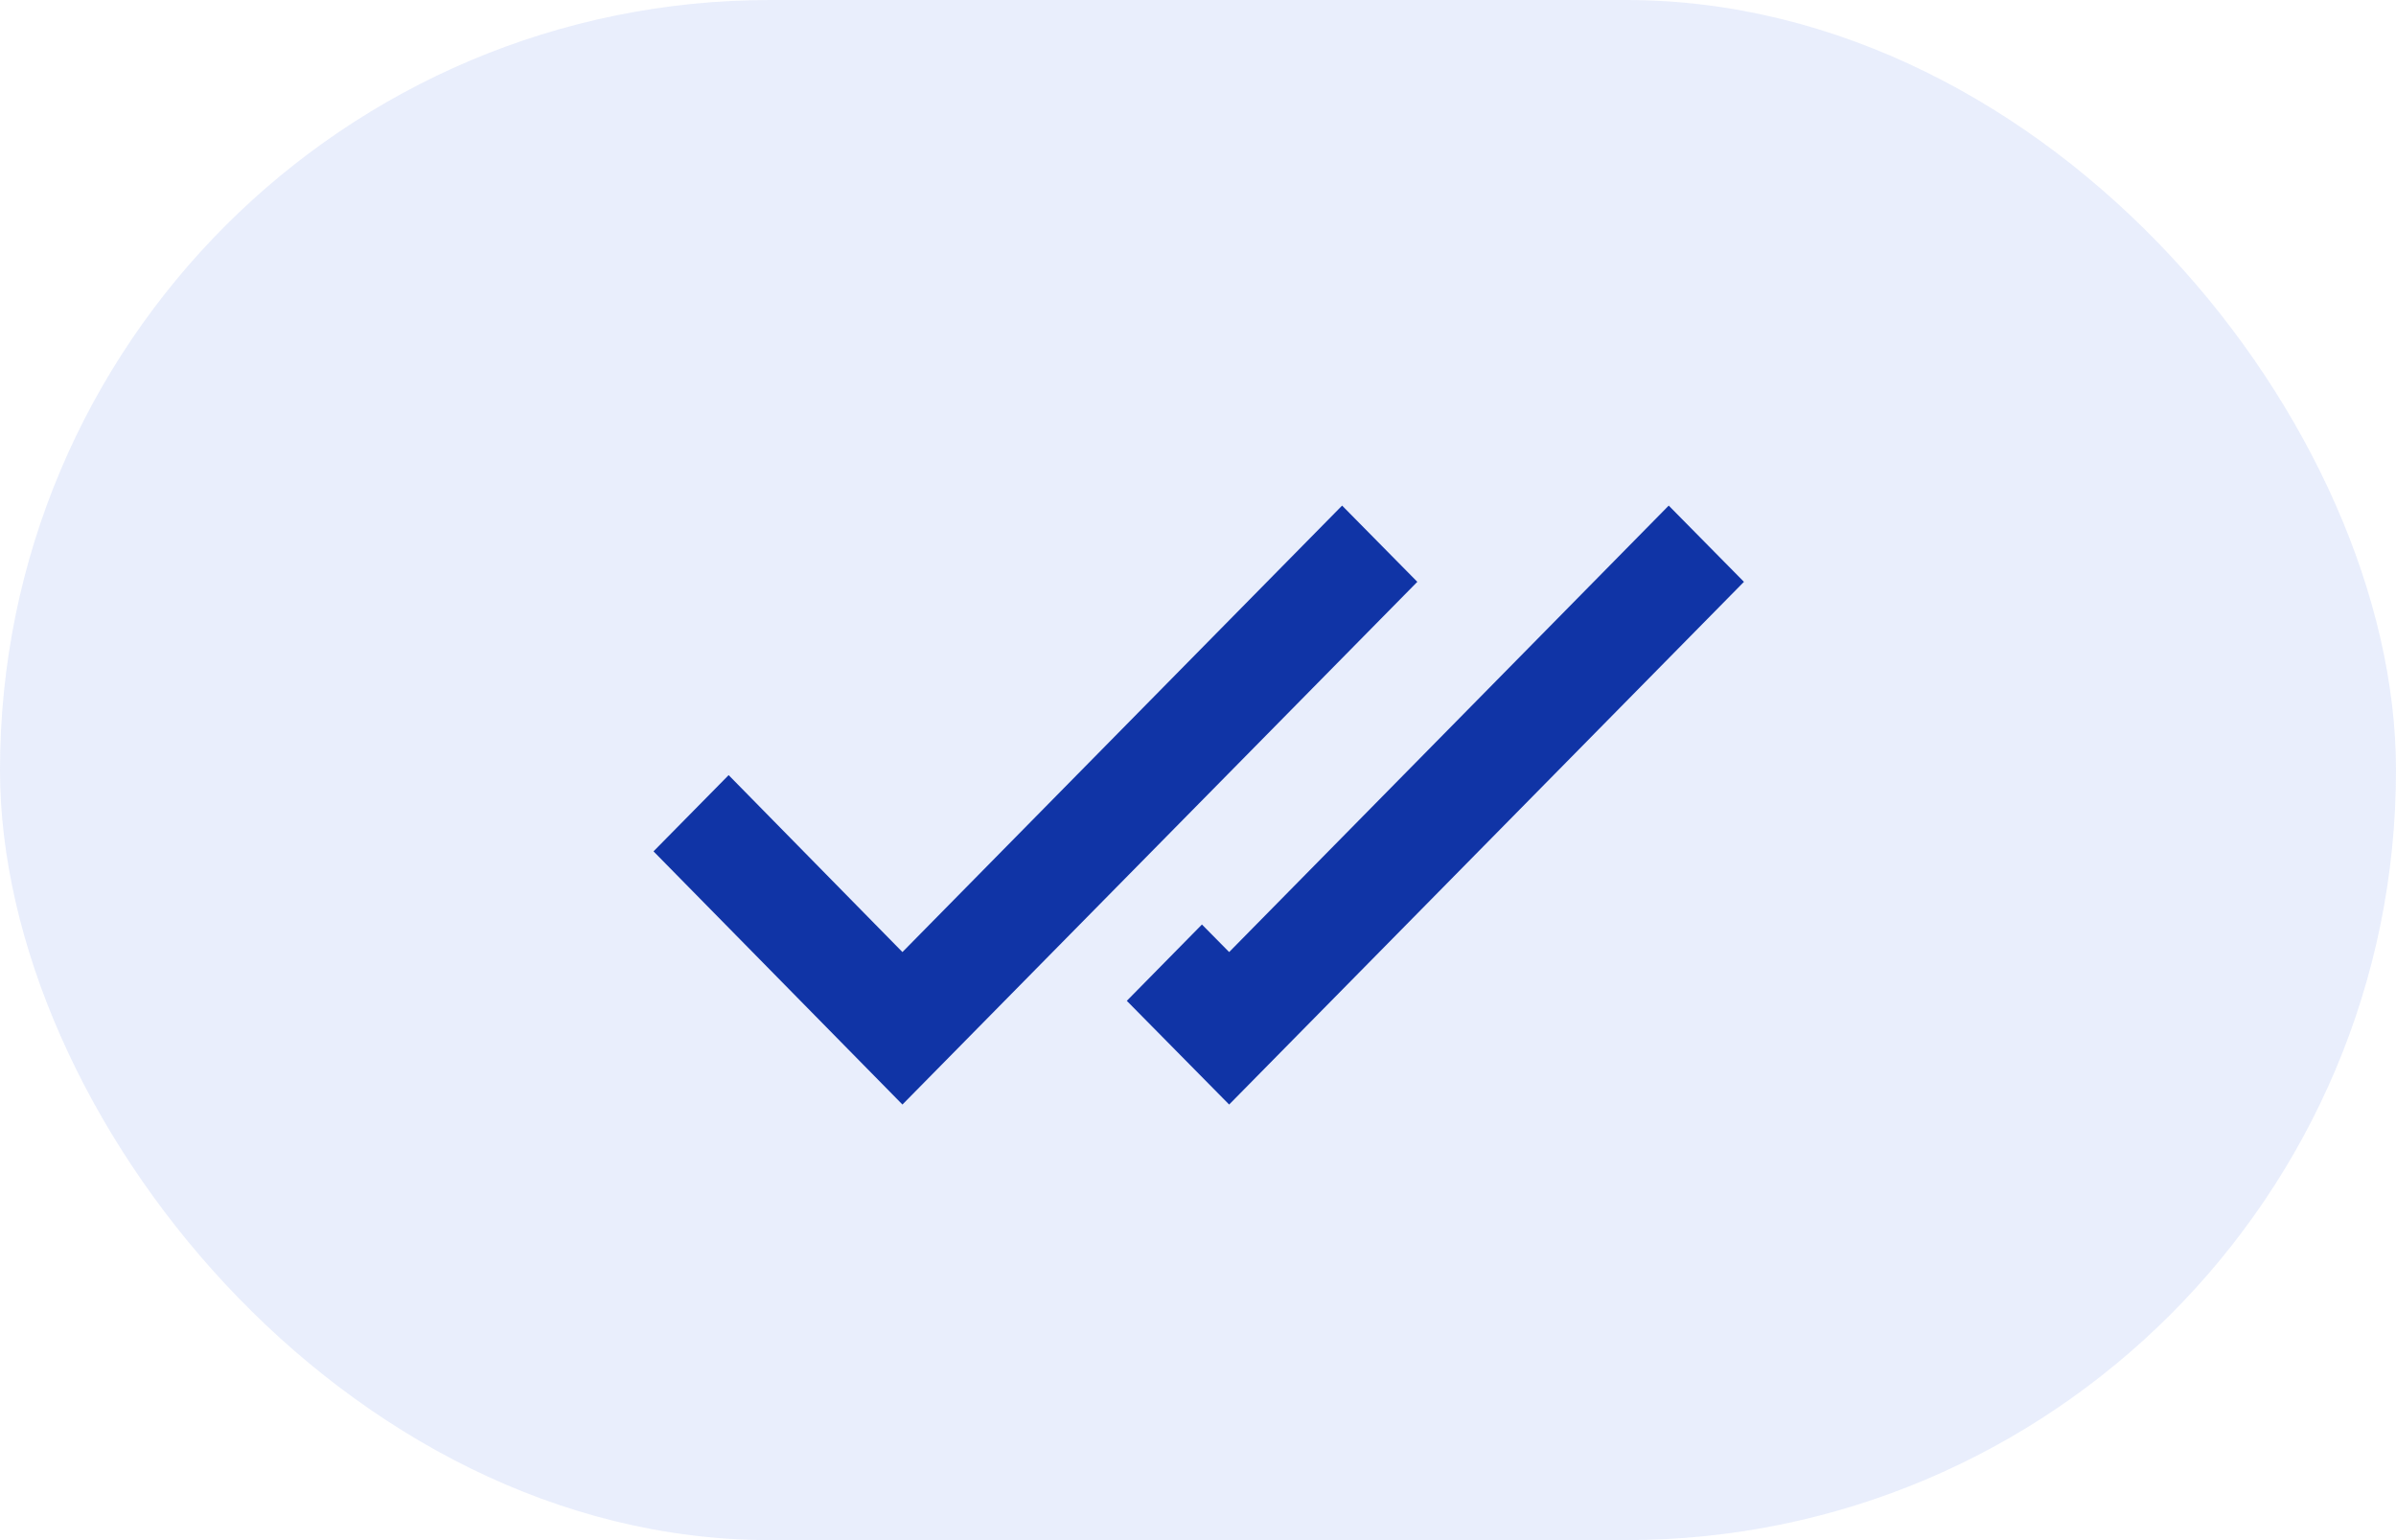 <svg width="28" height="18" viewBox="0 0 28 18" fill="none" xmlns="http://www.w3.org/2000/svg">
<rect opacity="0.15" width="28" height="18" rx="9" fill="#6F8DE9"/>
<path fill-rule="evenodd" clip-rule="evenodd" d="M15.684 5.909L10.546 11.127L8.515 9.059L7.637 9.95L10.546 12.909L16.563 6.8L15.684 5.909ZM13.168 11.697L14.364 12.909L20.38 6.8L19.501 5.909L14.364 11.127L14.046 10.805L13.168 11.697Z" fill="#1034A6"/>
</svg>
